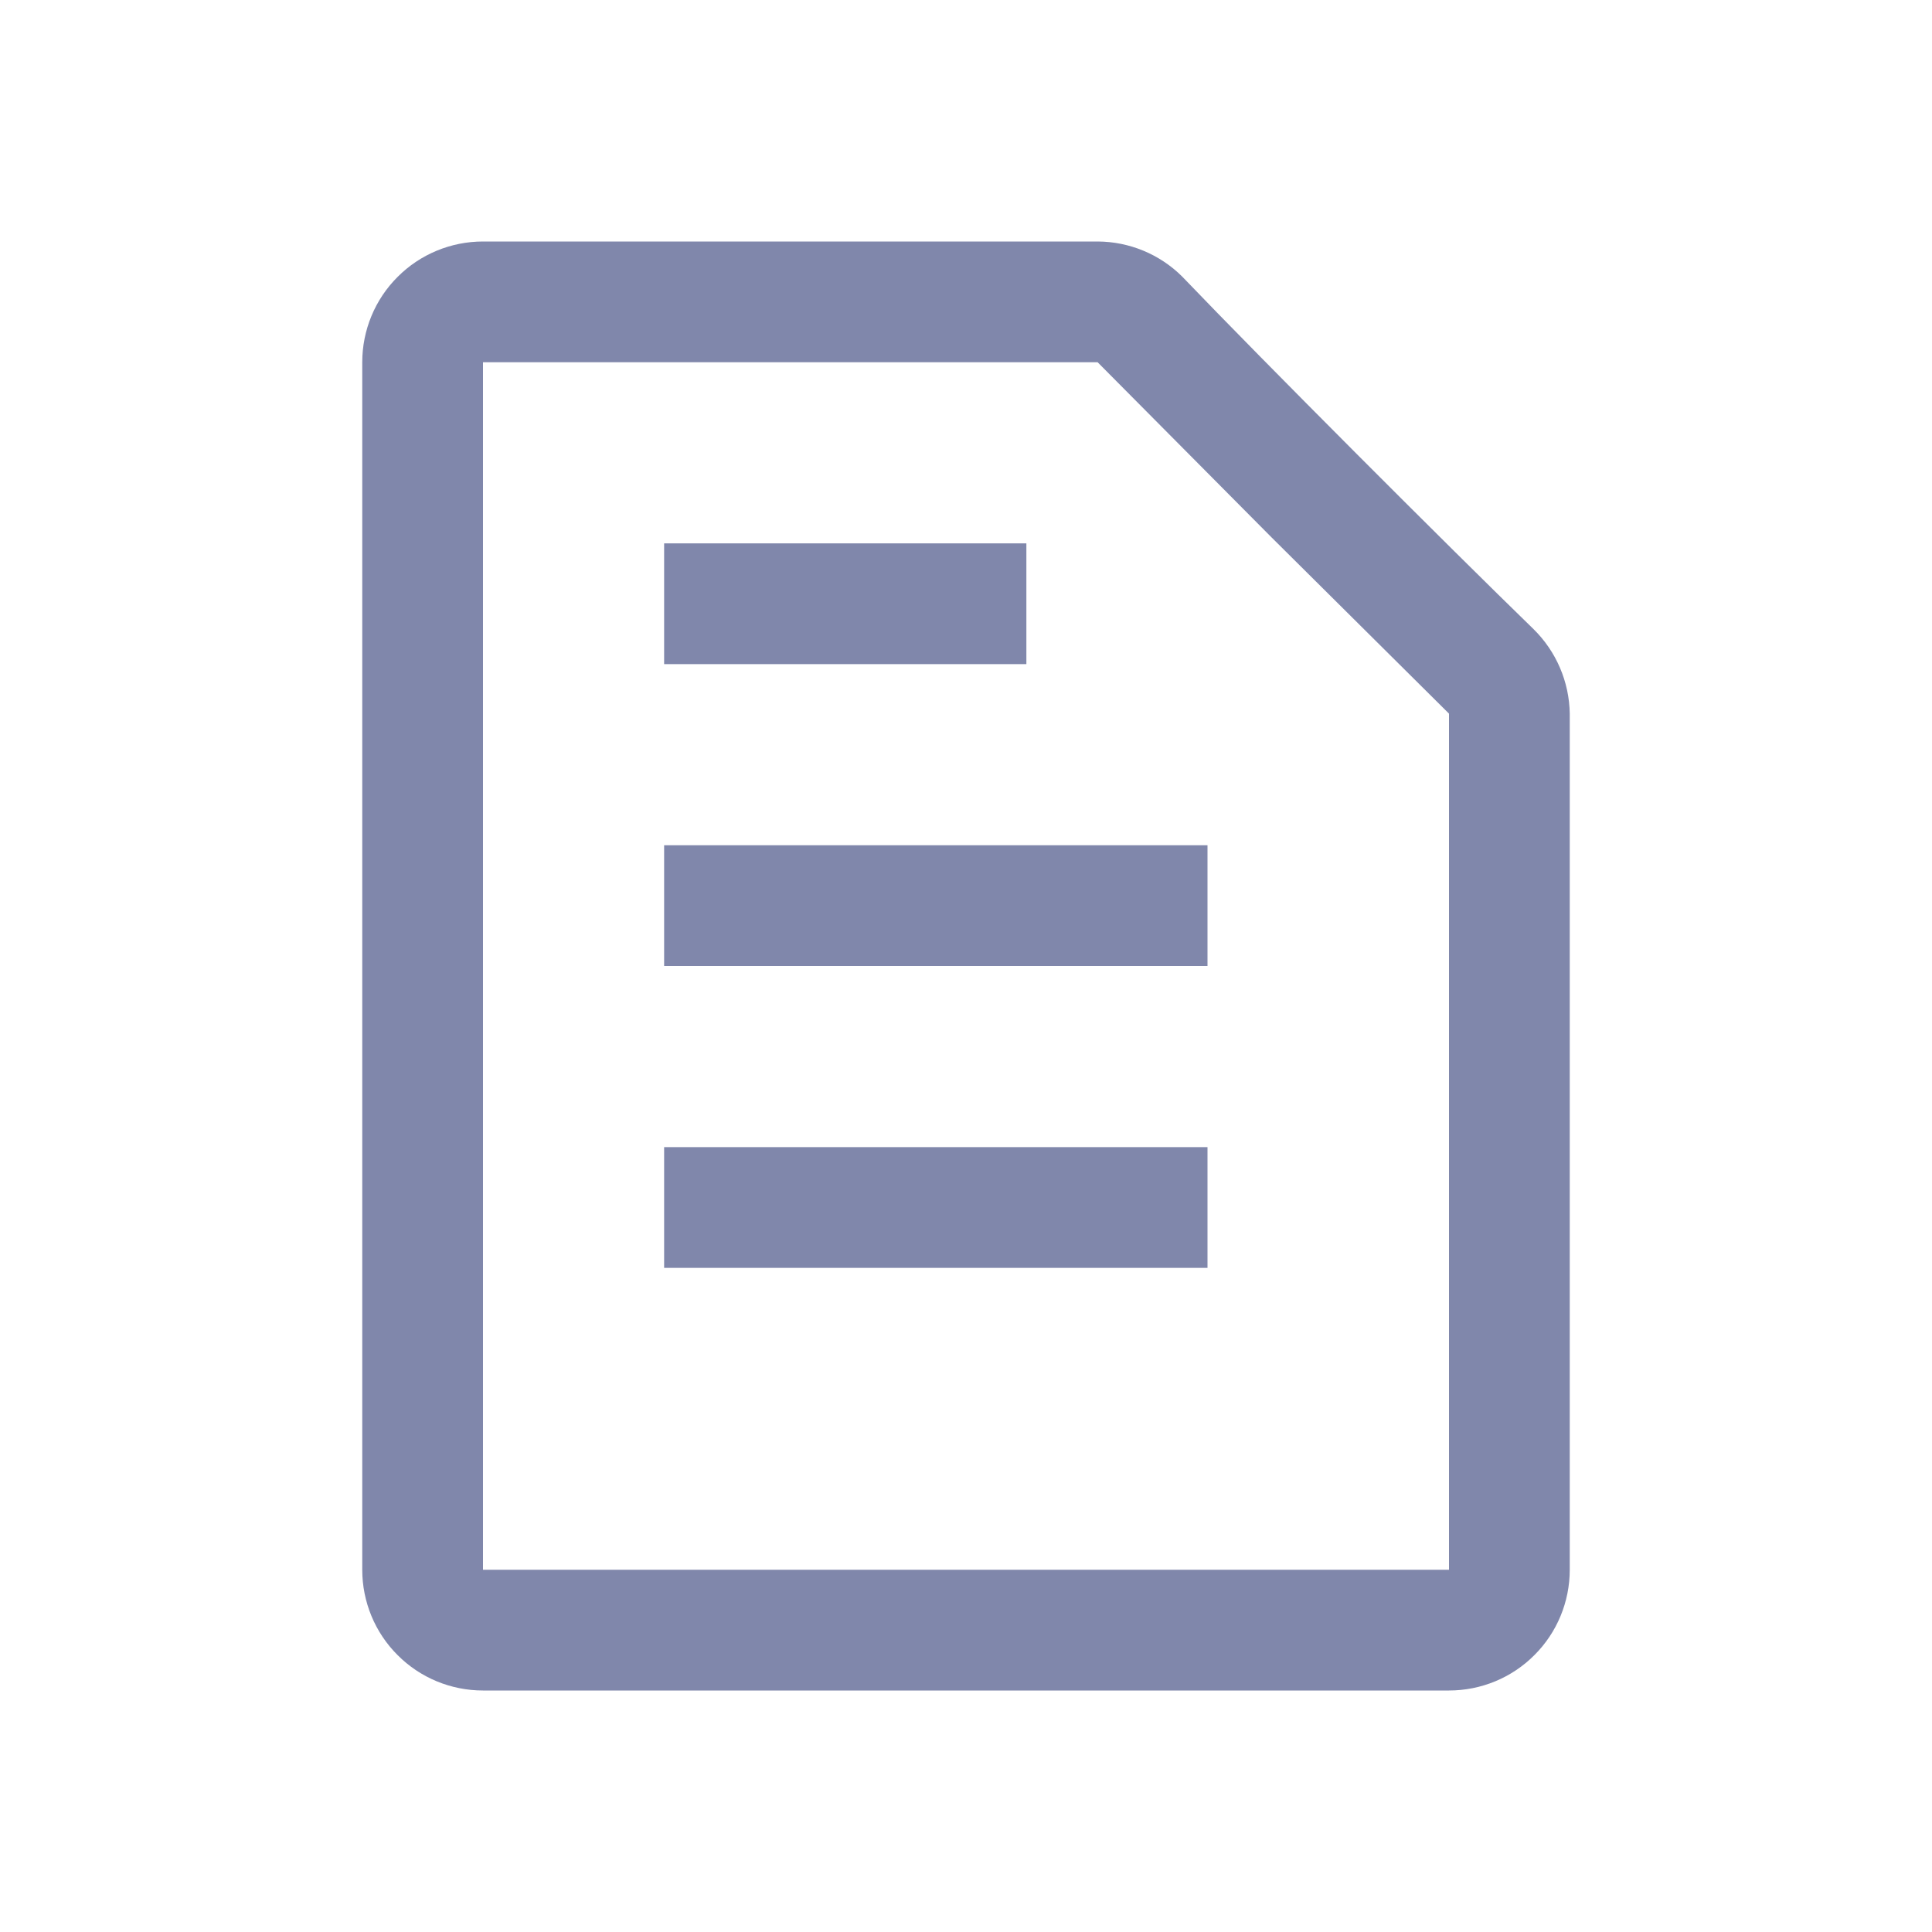 <svg viewBox="0 0 16 16" fill="none" xmlns="http://www.w3.org/2000/svg"><path
    d="M12.7 5.21C12 4.53 10.47 3 9.79 2.29C9.604 2.105 9.352 2.001 9.09 2H4C3.735 2 3.48 2.105 3.293 2.293C3.105 2.48 3 2.735 3 3V13C3 13.265 3.105 13.52 3.293 13.707C3.48 13.895 3.735 14 4 14H12C12.265 14 12.52 13.895 12.707 13.707C12.895 13.52 13 13.265 13 13V5.91C12.996 5.646 12.888 5.395 12.7 5.21ZM4 13V3H9.09L10.53 4.45L12 5.91V13H4Z"
    fill="#737aa2"
    fill-opacity="0.9"
  /><path d="M8.5 4.5H5.5V5.5H8.5V4.5Z" fill="#737aa2" fill-opacity="0.9" /><path
    d="M10 7H5.5V8H10V7Z"
    fill="#737aa2"
    fill-opacity="0.9"
  /><path d="M10 9.5H5.5V10.5H10V9.5Z" fill="#737aa2" fill-opacity="0.9" /></svg>
